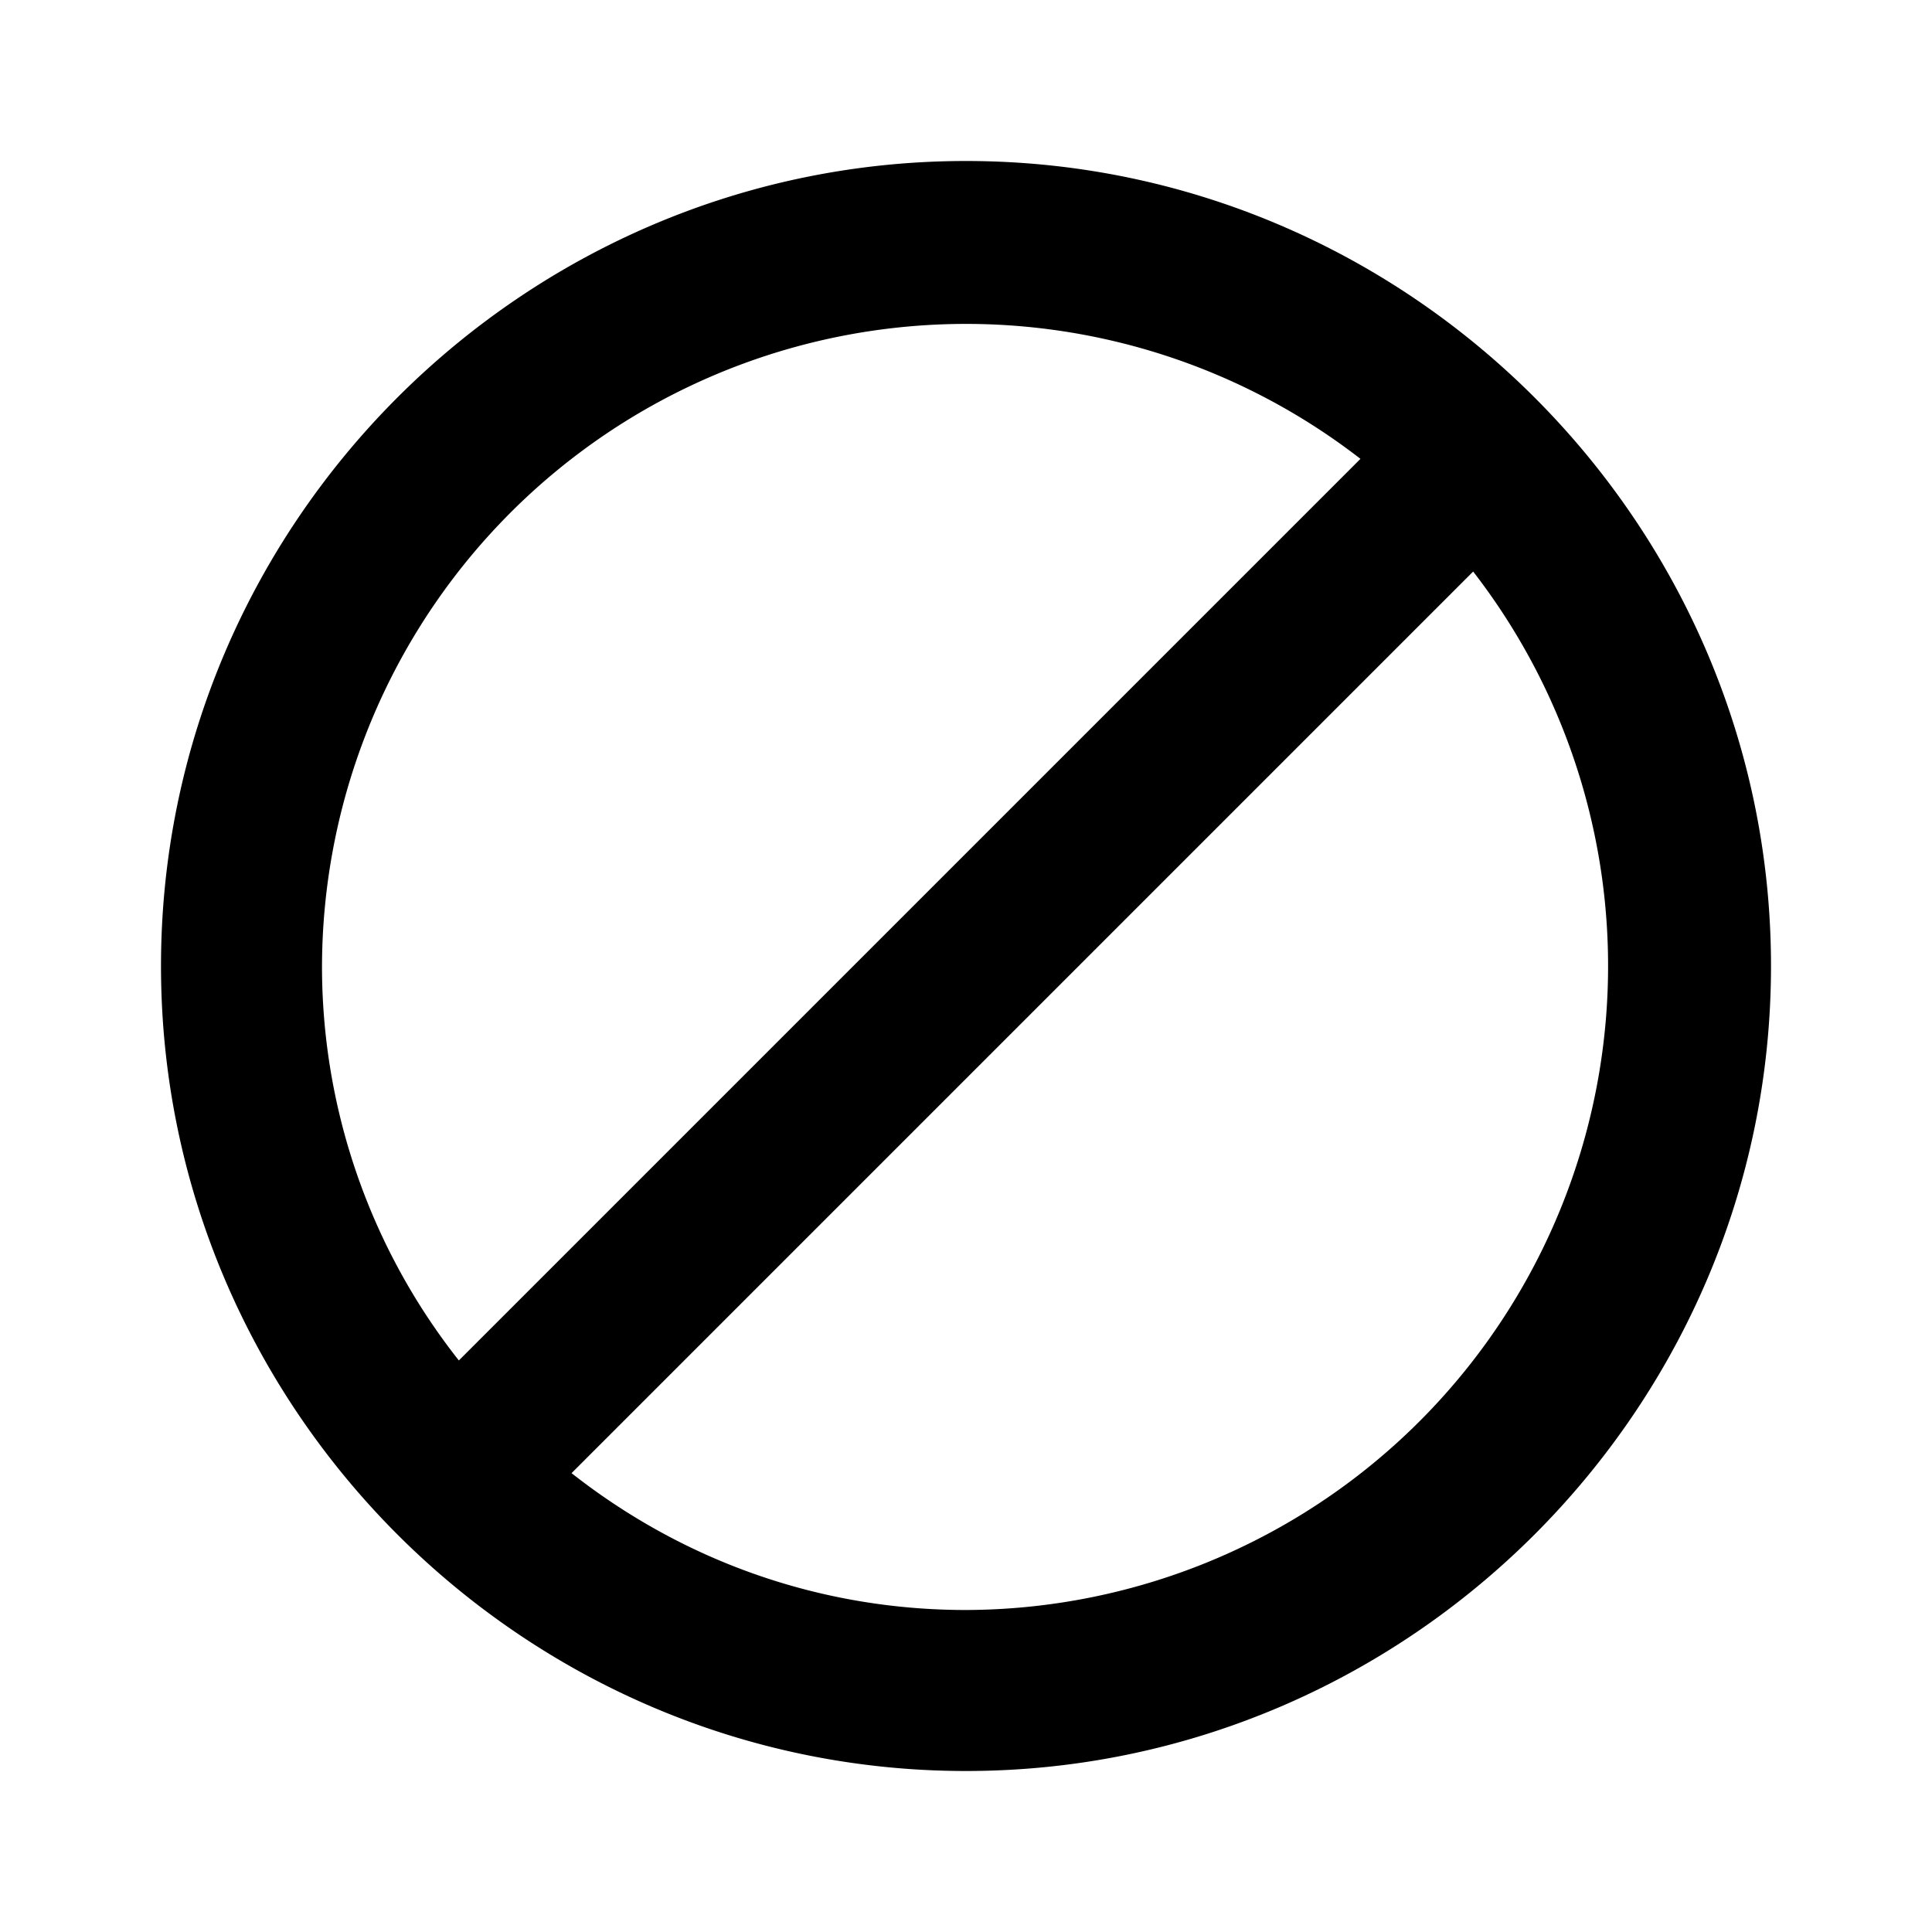 <svg xmlns="http://www.w3.org/2000/svg" viewBox="0 0 24 24"><path d="M12 2C6.5 2 2 6.5 2 12s4.5 10 10 10 10-4.5 10-10S17.5 2 12 2zM4 12a8 8 0 0112.9-6.3L5.7 16.9A7.9 7.9 0 014 12zm8 8c-1.8 0-3.5-.6-4.9-1.7L18.3 7.1A8 8 0 0112 20z"/></svg>